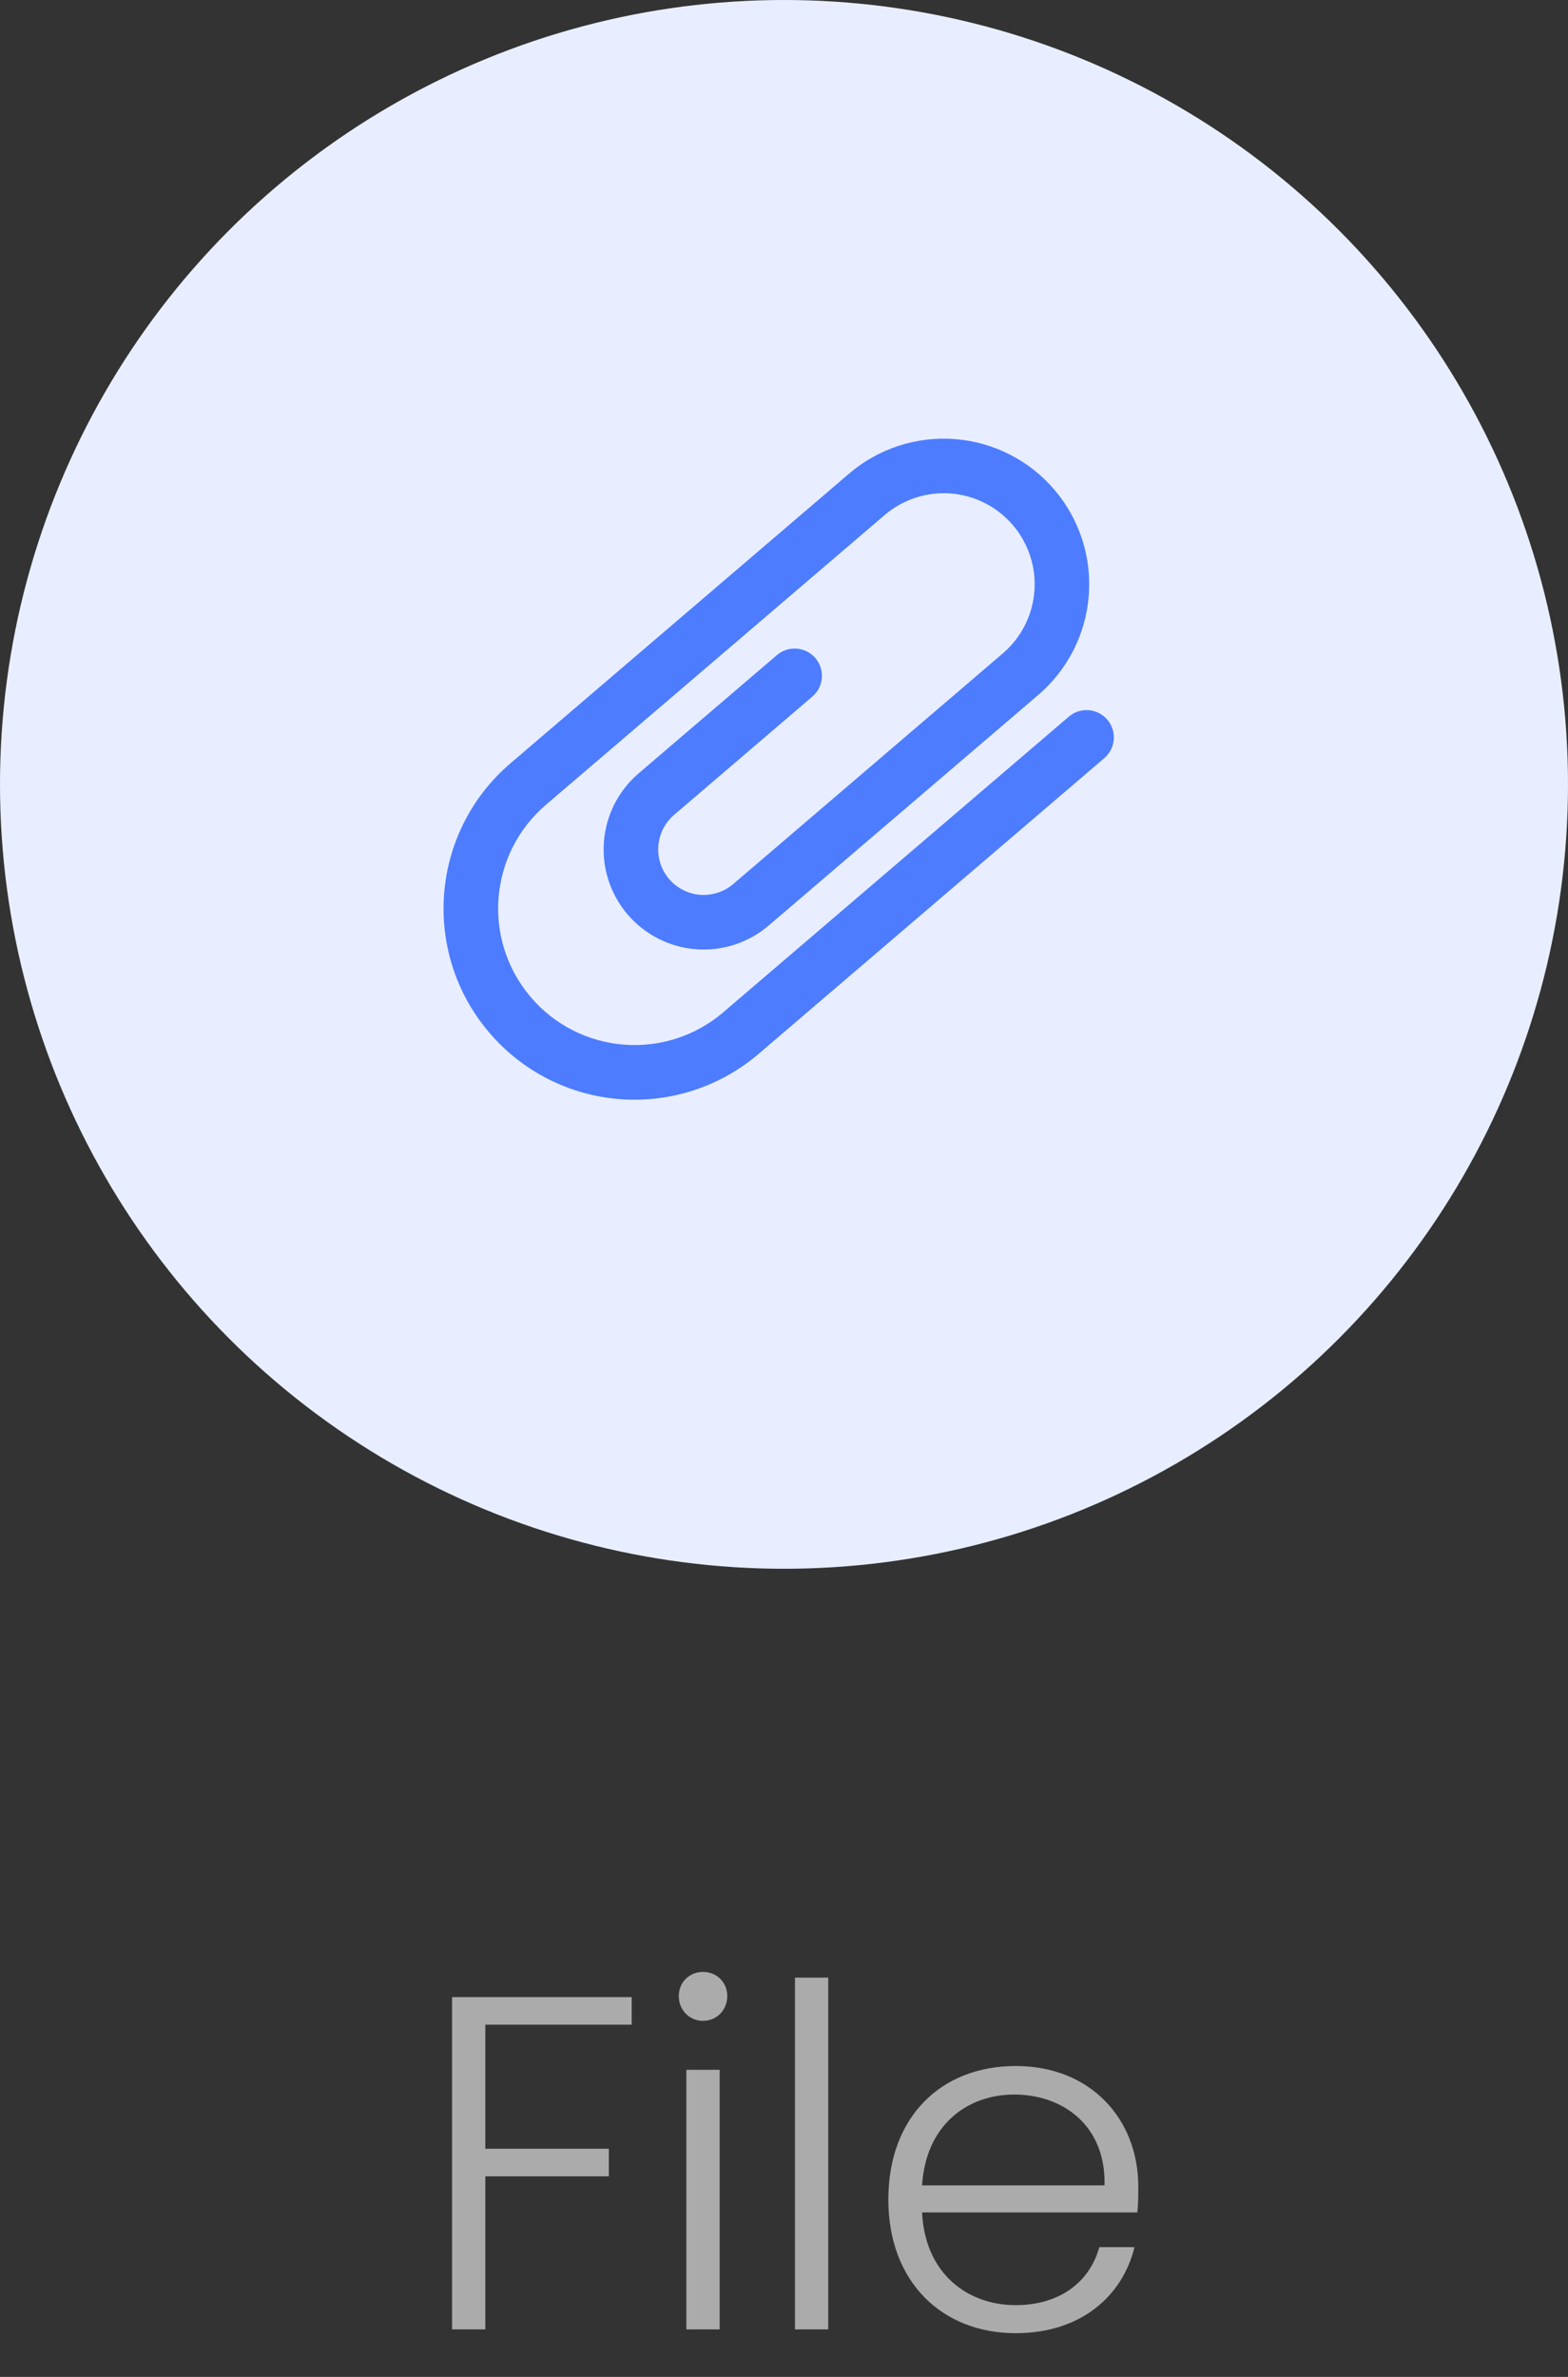 <svg width="33" height="50" viewBox="0 0 33 50" fill="none" xmlns="http://www.w3.org/2000/svg">
<rect x="0" y="0" width="33" height="50" fill="#333333" stroke="none"/>
<circle cx="16.5" cy="16.5" r="16.5" fill="#E8EEFF"/>
<path fill-rule="evenodd" clip-rule="evenodd" d="M15.966 22.169L23.241 15.948C23.482 15.742 23.51 15.379 23.304 15.138C23.098 14.898 22.736 14.869 22.495 15.075L15.512 21.046L15.508 21.049L15.22 21.296C14.641 21.79 13.89 22.035 13.131 21.975C12.372 21.916 11.668 21.558 11.174 20.98C11.173 20.979 11.173 20.979 11.173 20.978C10.142 19.773 10.284 17.961 11.489 16.93L18.618 10.835C19.003 10.505 19.504 10.342 20.011 10.381C20.517 10.421 20.986 10.66 21.316 11.046C21.646 11.432 21.81 11.933 21.77 12.439C21.73 12.945 21.491 13.415 21.105 13.745C19.379 15.221 16.882 17.356 15.432 18.596C15.238 18.761 14.988 18.842 14.735 18.823C14.482 18.803 14.248 18.684 14.082 18.491C13.739 18.089 13.786 17.485 14.188 17.141L17.097 14.653C17.338 14.447 17.367 14.085 17.161 13.844C16.955 13.603 16.592 13.575 16.351 13.78L13.441 16.268C12.557 17.024 12.454 18.353 13.209 19.237C13.572 19.661 14.089 19.924 14.646 19.968C15.202 20.011 15.754 19.832 16.178 19.469C17.628 18.229 20.125 16.094 21.852 14.618C22.469 14.09 22.852 13.339 22.914 12.528C22.978 11.718 22.717 10.917 22.189 10.3C21.661 9.682 20.91 9.3 20.1 9.237C19.29 9.173 18.489 9.434 17.871 9.962C15.935 11.618 12.909 14.205 10.743 16.057C9.055 17.5 8.857 20.038 10.3 21.725C10.3 21.725 10.3 21.725 10.301 21.726C10.993 22.536 11.979 23.038 13.042 23.121C14.104 23.204 15.156 22.861 15.966 22.169Z" fill="#4D7CFE"/>
<path d="M9.514 49H10.214V45.78H12.814V45.2H10.214V42.59H13.294V42.01H9.514V49ZM14.445 49H15.146V43.54H14.445V49ZM14.796 42.51C15.075 42.51 15.306 42.29 15.306 41.99C15.306 41.69 15.075 41.48 14.796 41.48C14.515 41.48 14.286 41.69 14.286 41.99C14.286 42.29 14.515 42.51 14.796 42.51ZM16.731 49H17.431V41.6H16.731V49ZM21.346 44.06C22.356 44.06 23.276 44.7 23.246 45.97H19.406C19.486 44.7 20.356 44.06 21.346 44.06ZM23.876 47.27H23.136C22.936 48 22.306 48.49 21.376 48.49C20.356 48.49 19.466 47.82 19.406 46.54H23.936C23.956 46.35 23.956 46.21 23.956 45.99C23.956 44.6 22.976 43.46 21.376 43.46C19.806 43.46 18.696 44.53 18.696 46.27C18.696 48 19.826 49.08 21.376 49.08C22.746 49.08 23.626 48.3 23.876 47.27Z" fill="#ABABAB"/>
</svg>
